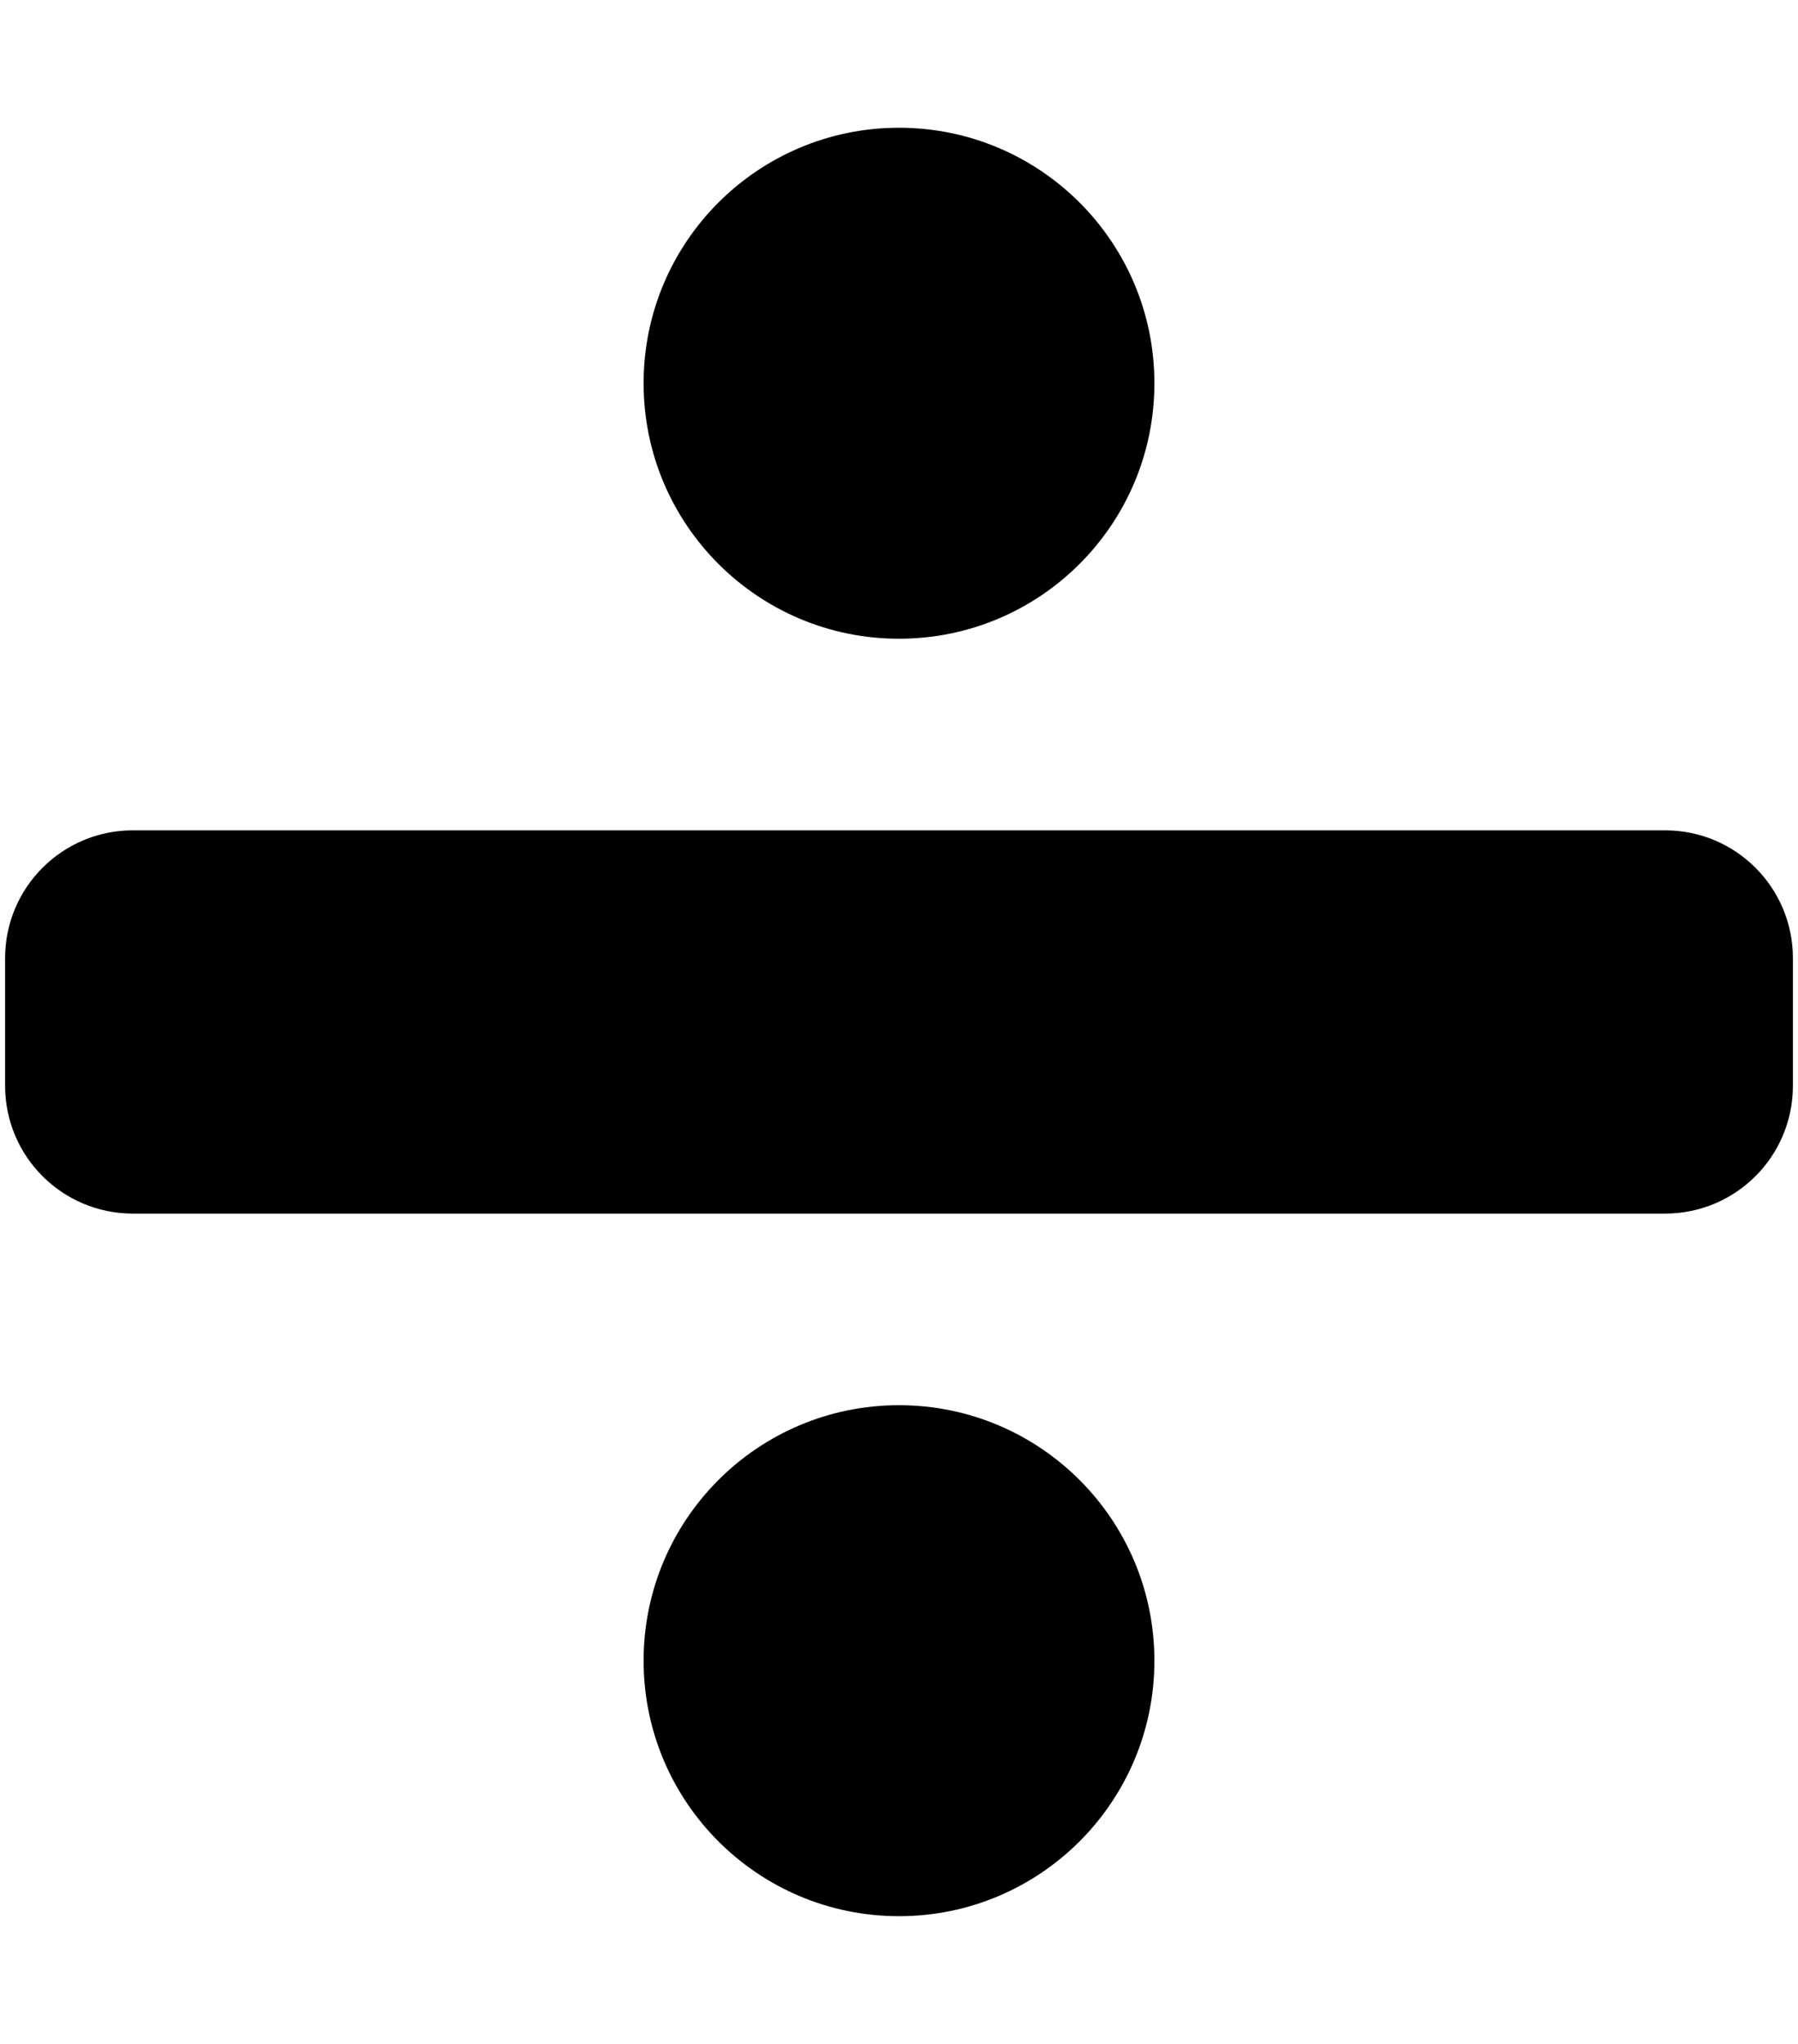 <svg xmlns="http://www.w3.org/2000/svg" xmlns:xlink="http://www.w3.org/1999/xlink" aria-hidden="true" role="img" class="iconify iconify--fa-solid" width="0.88em" height="1em" preserveAspectRatio="xMidYMid meet" viewBox="0 0 448 512"><path fill="currentColor" d="M224 352c-35.35 0-64 28.65-64 64s28.65 64 64 64s64-28.65 64-64s-28.65-64-64-64zm0-192c35.35 0 64-28.65 64-64s-28.65-64-64-64s-64 28.65-64 64s28.65 64 64 64zm192 48H32c-17.67 0-32 14.33-32 32v32c0 17.67 14.33 32 32 32h384c17.67 0 32-14.33 32-32v-32c0-17.67-14.33-32-32-32z"></path></svg>